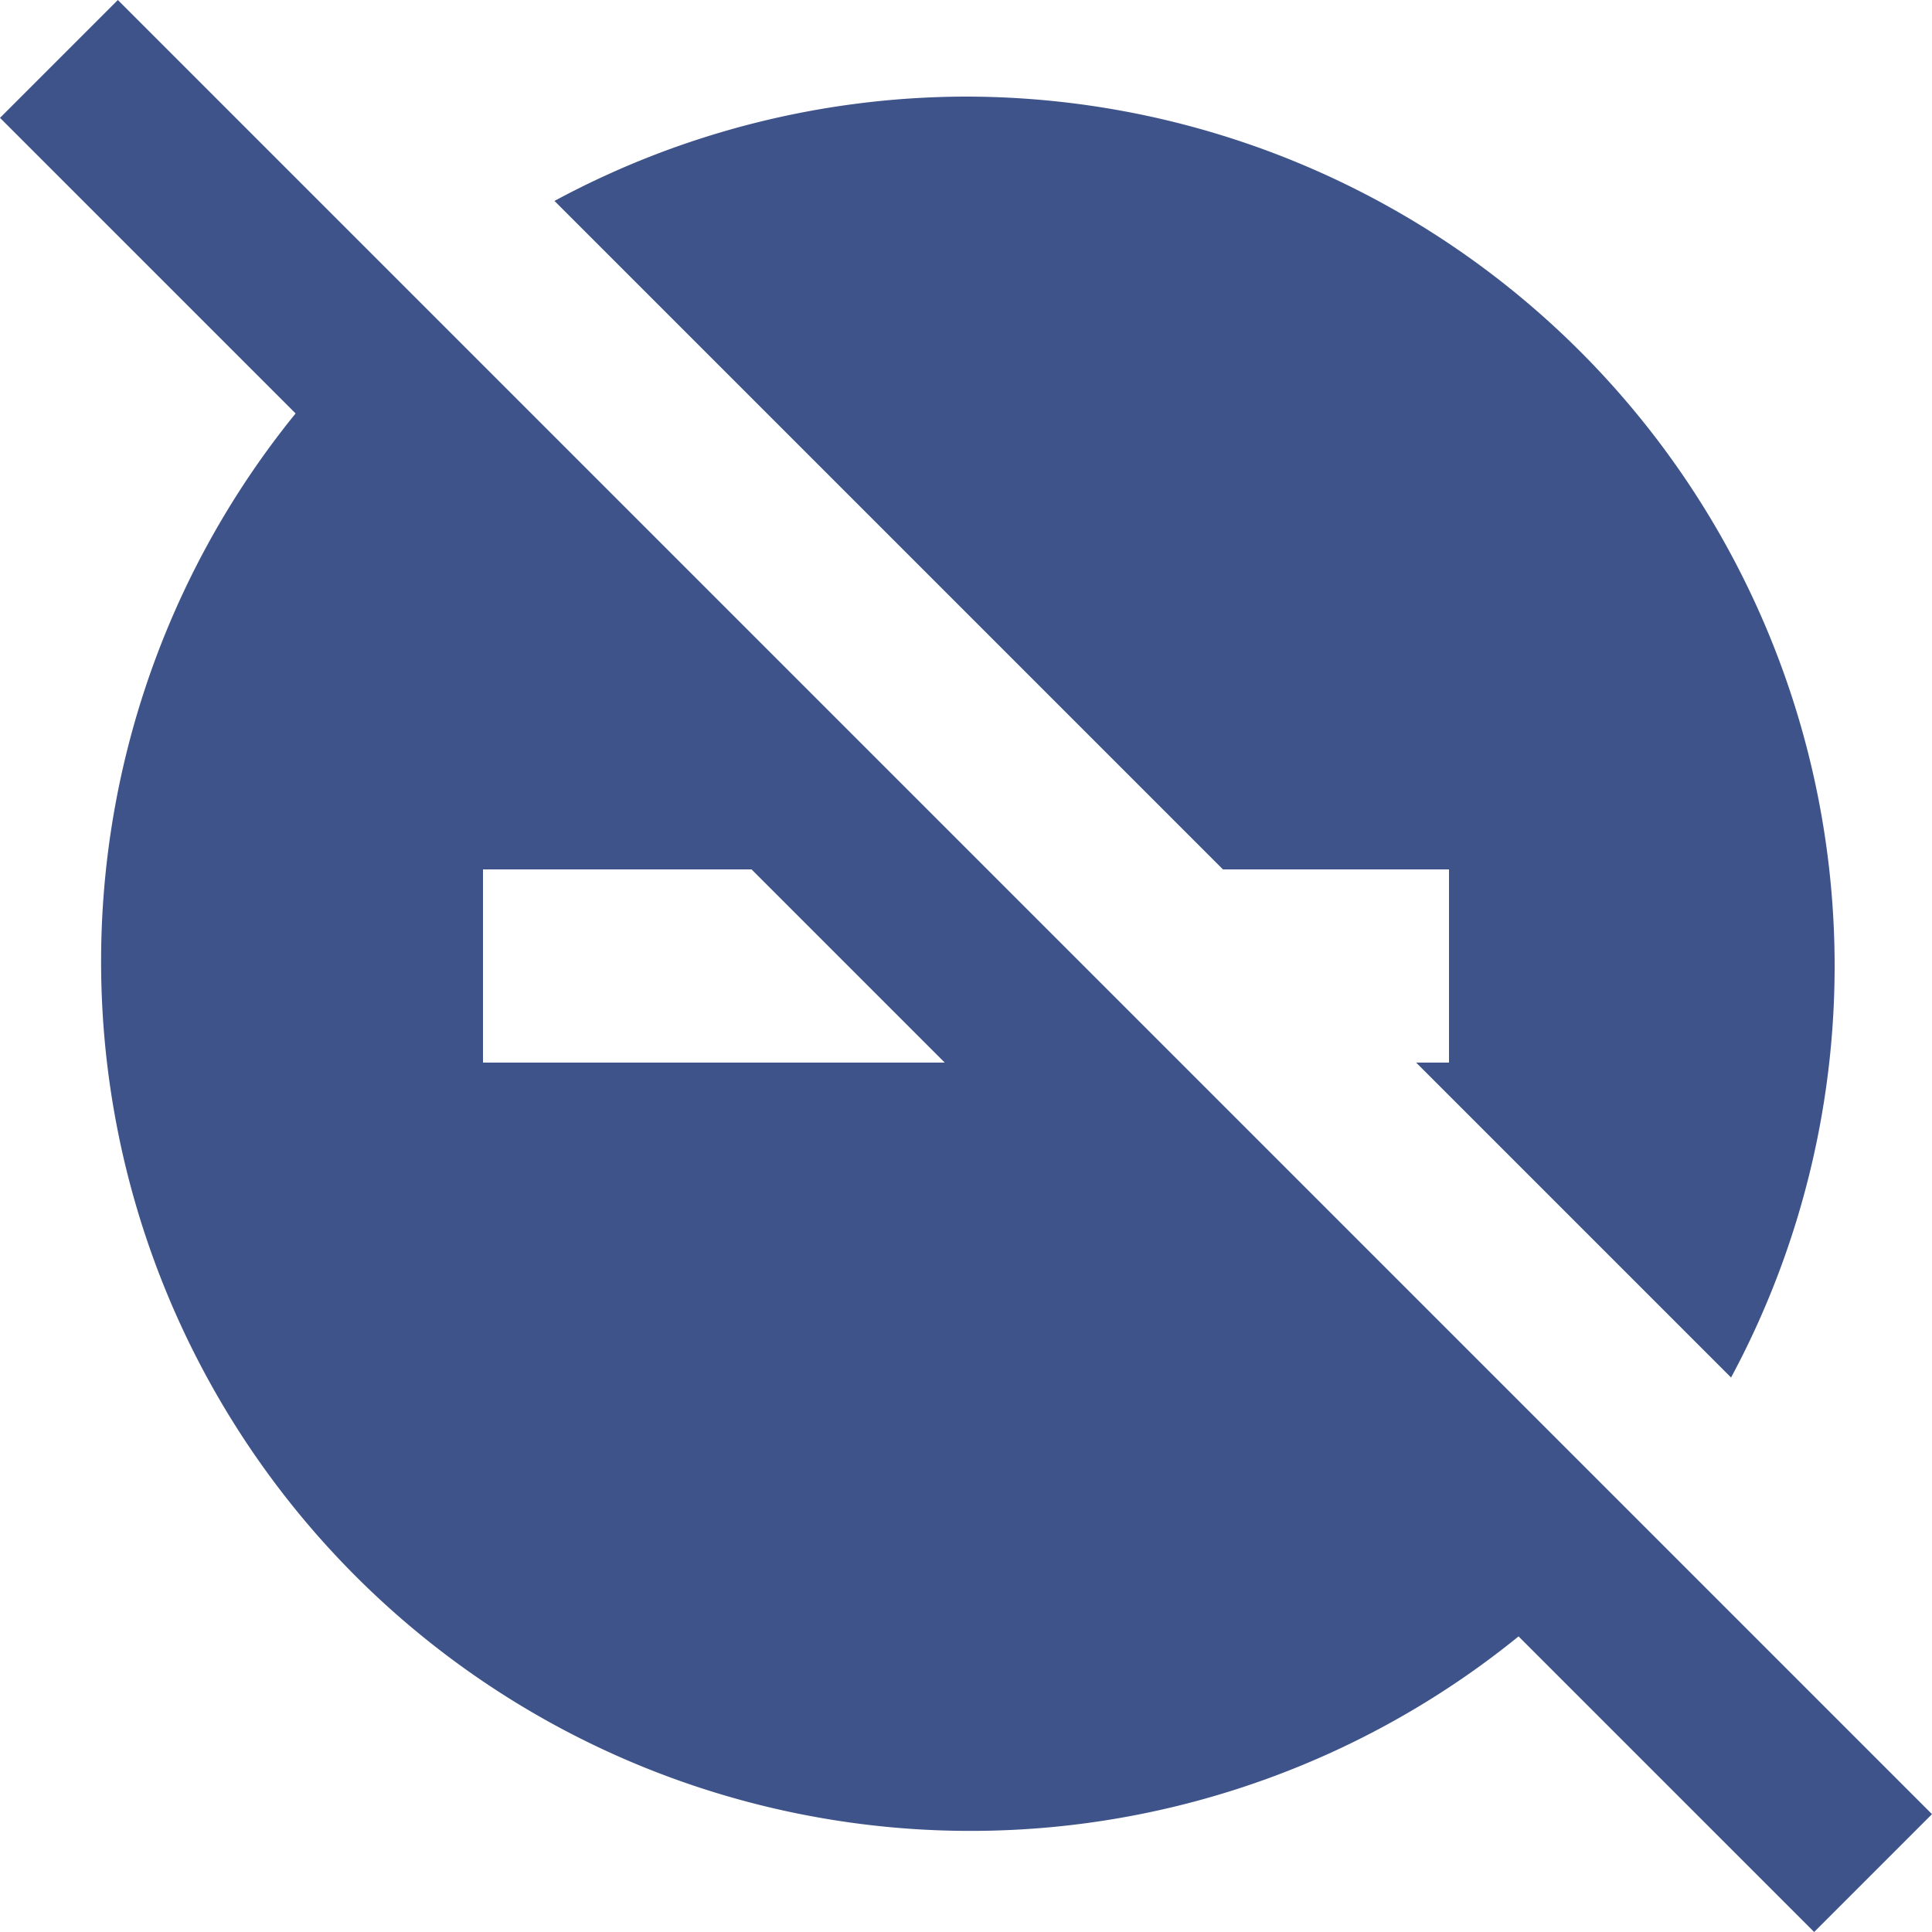 <?xml version="1.0" encoding="UTF-8"?>
<svg xmlns="http://www.w3.org/2000/svg" width="20" height="20" viewBox="0 0 20 20">
	<title>
		unblock
	</title><g fill="#3e5389">
	<path d="M1.22 0L0 1.22l3.06 3.06a9 9 0 0012.66 12.66L18.78 20 20 18.78zM5 11V9h2.78l2 2zm5-10a9 9 0 00-4.26 1.08L12.66 9H15v2h-.34l3.26 3.26A9 9 0 0010 1z"/>
</g></svg>
